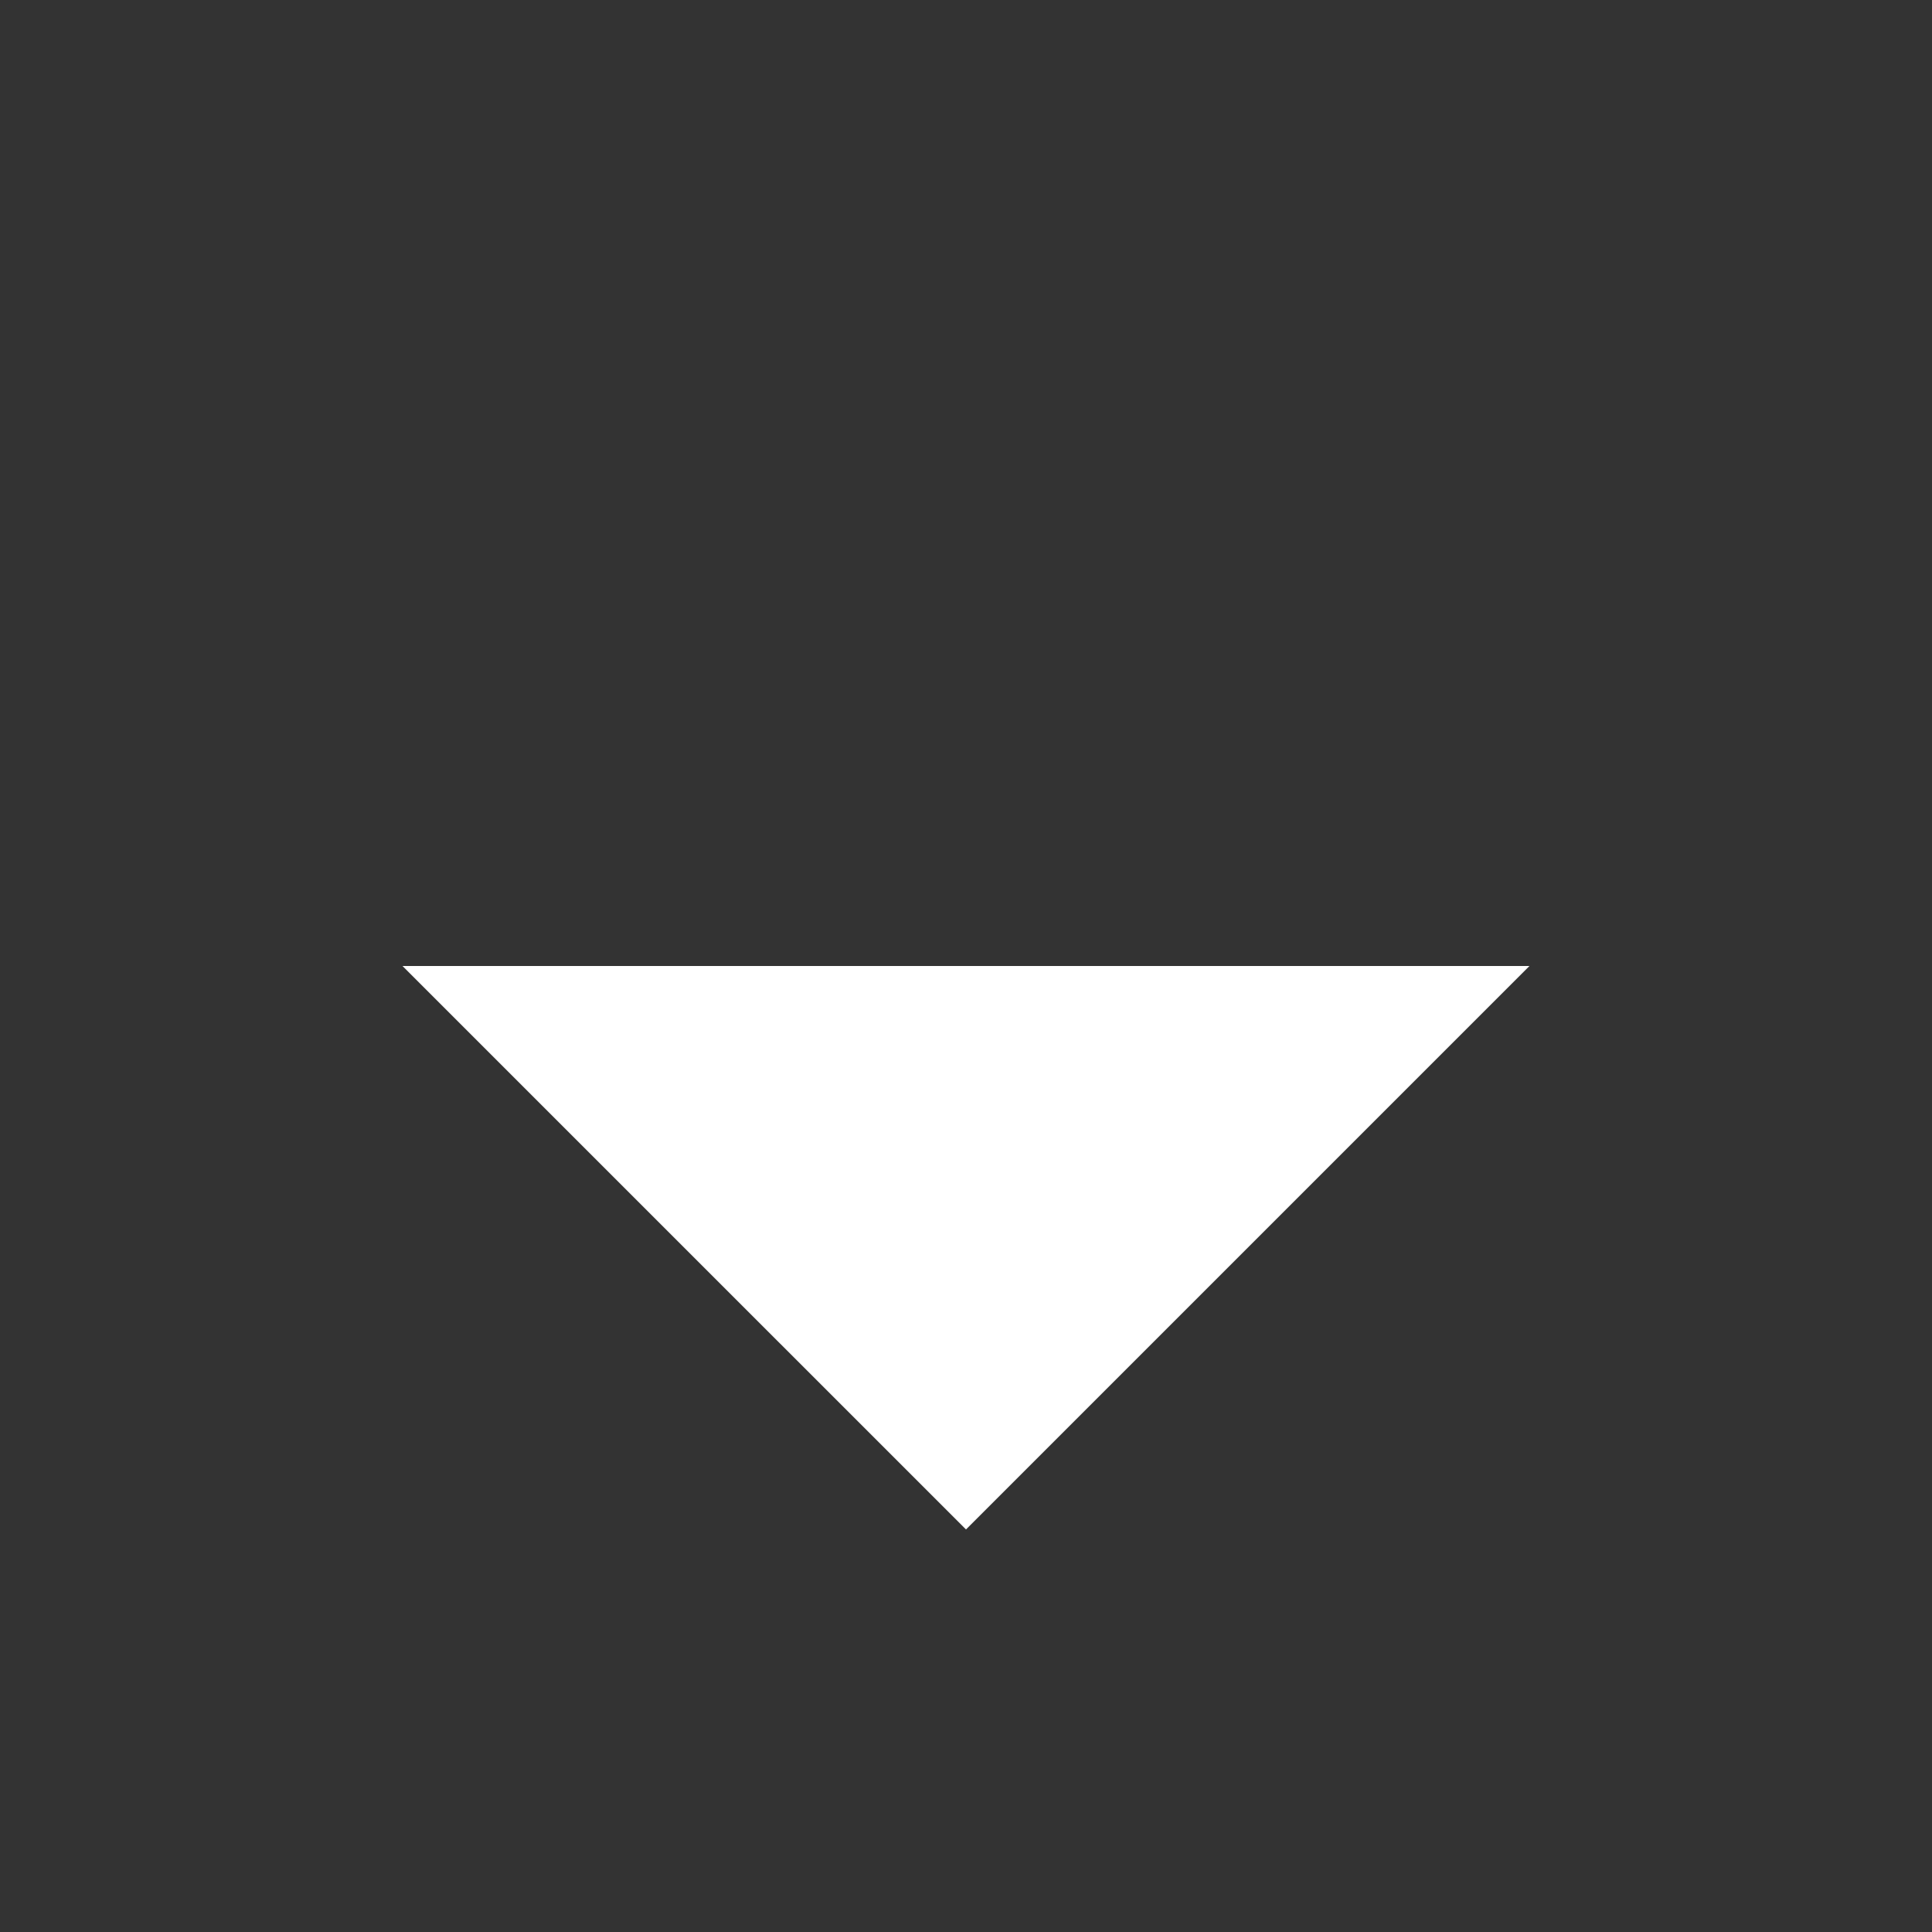 <svg width="80" height="80" viewBox="0 0 80 80" xmlns="http://www.w3.org/2000/svg">
  <rect x="0" y="0" width="80" height="80" fill="#333333" stroke="none"/>
  <path d="M40.001 16.666V63.333" stroke-width="6.71" stroke-linecap="round" stroke-linejoin="round" fill="#FFFFFF"/>
  <path d="M63.333 39.999L40 63.332L16.666 39.999" stroke-width="6.71" stroke-linecap="round" stroke-linejoin="round" fill="#FFFFFF"/>
</svg>
